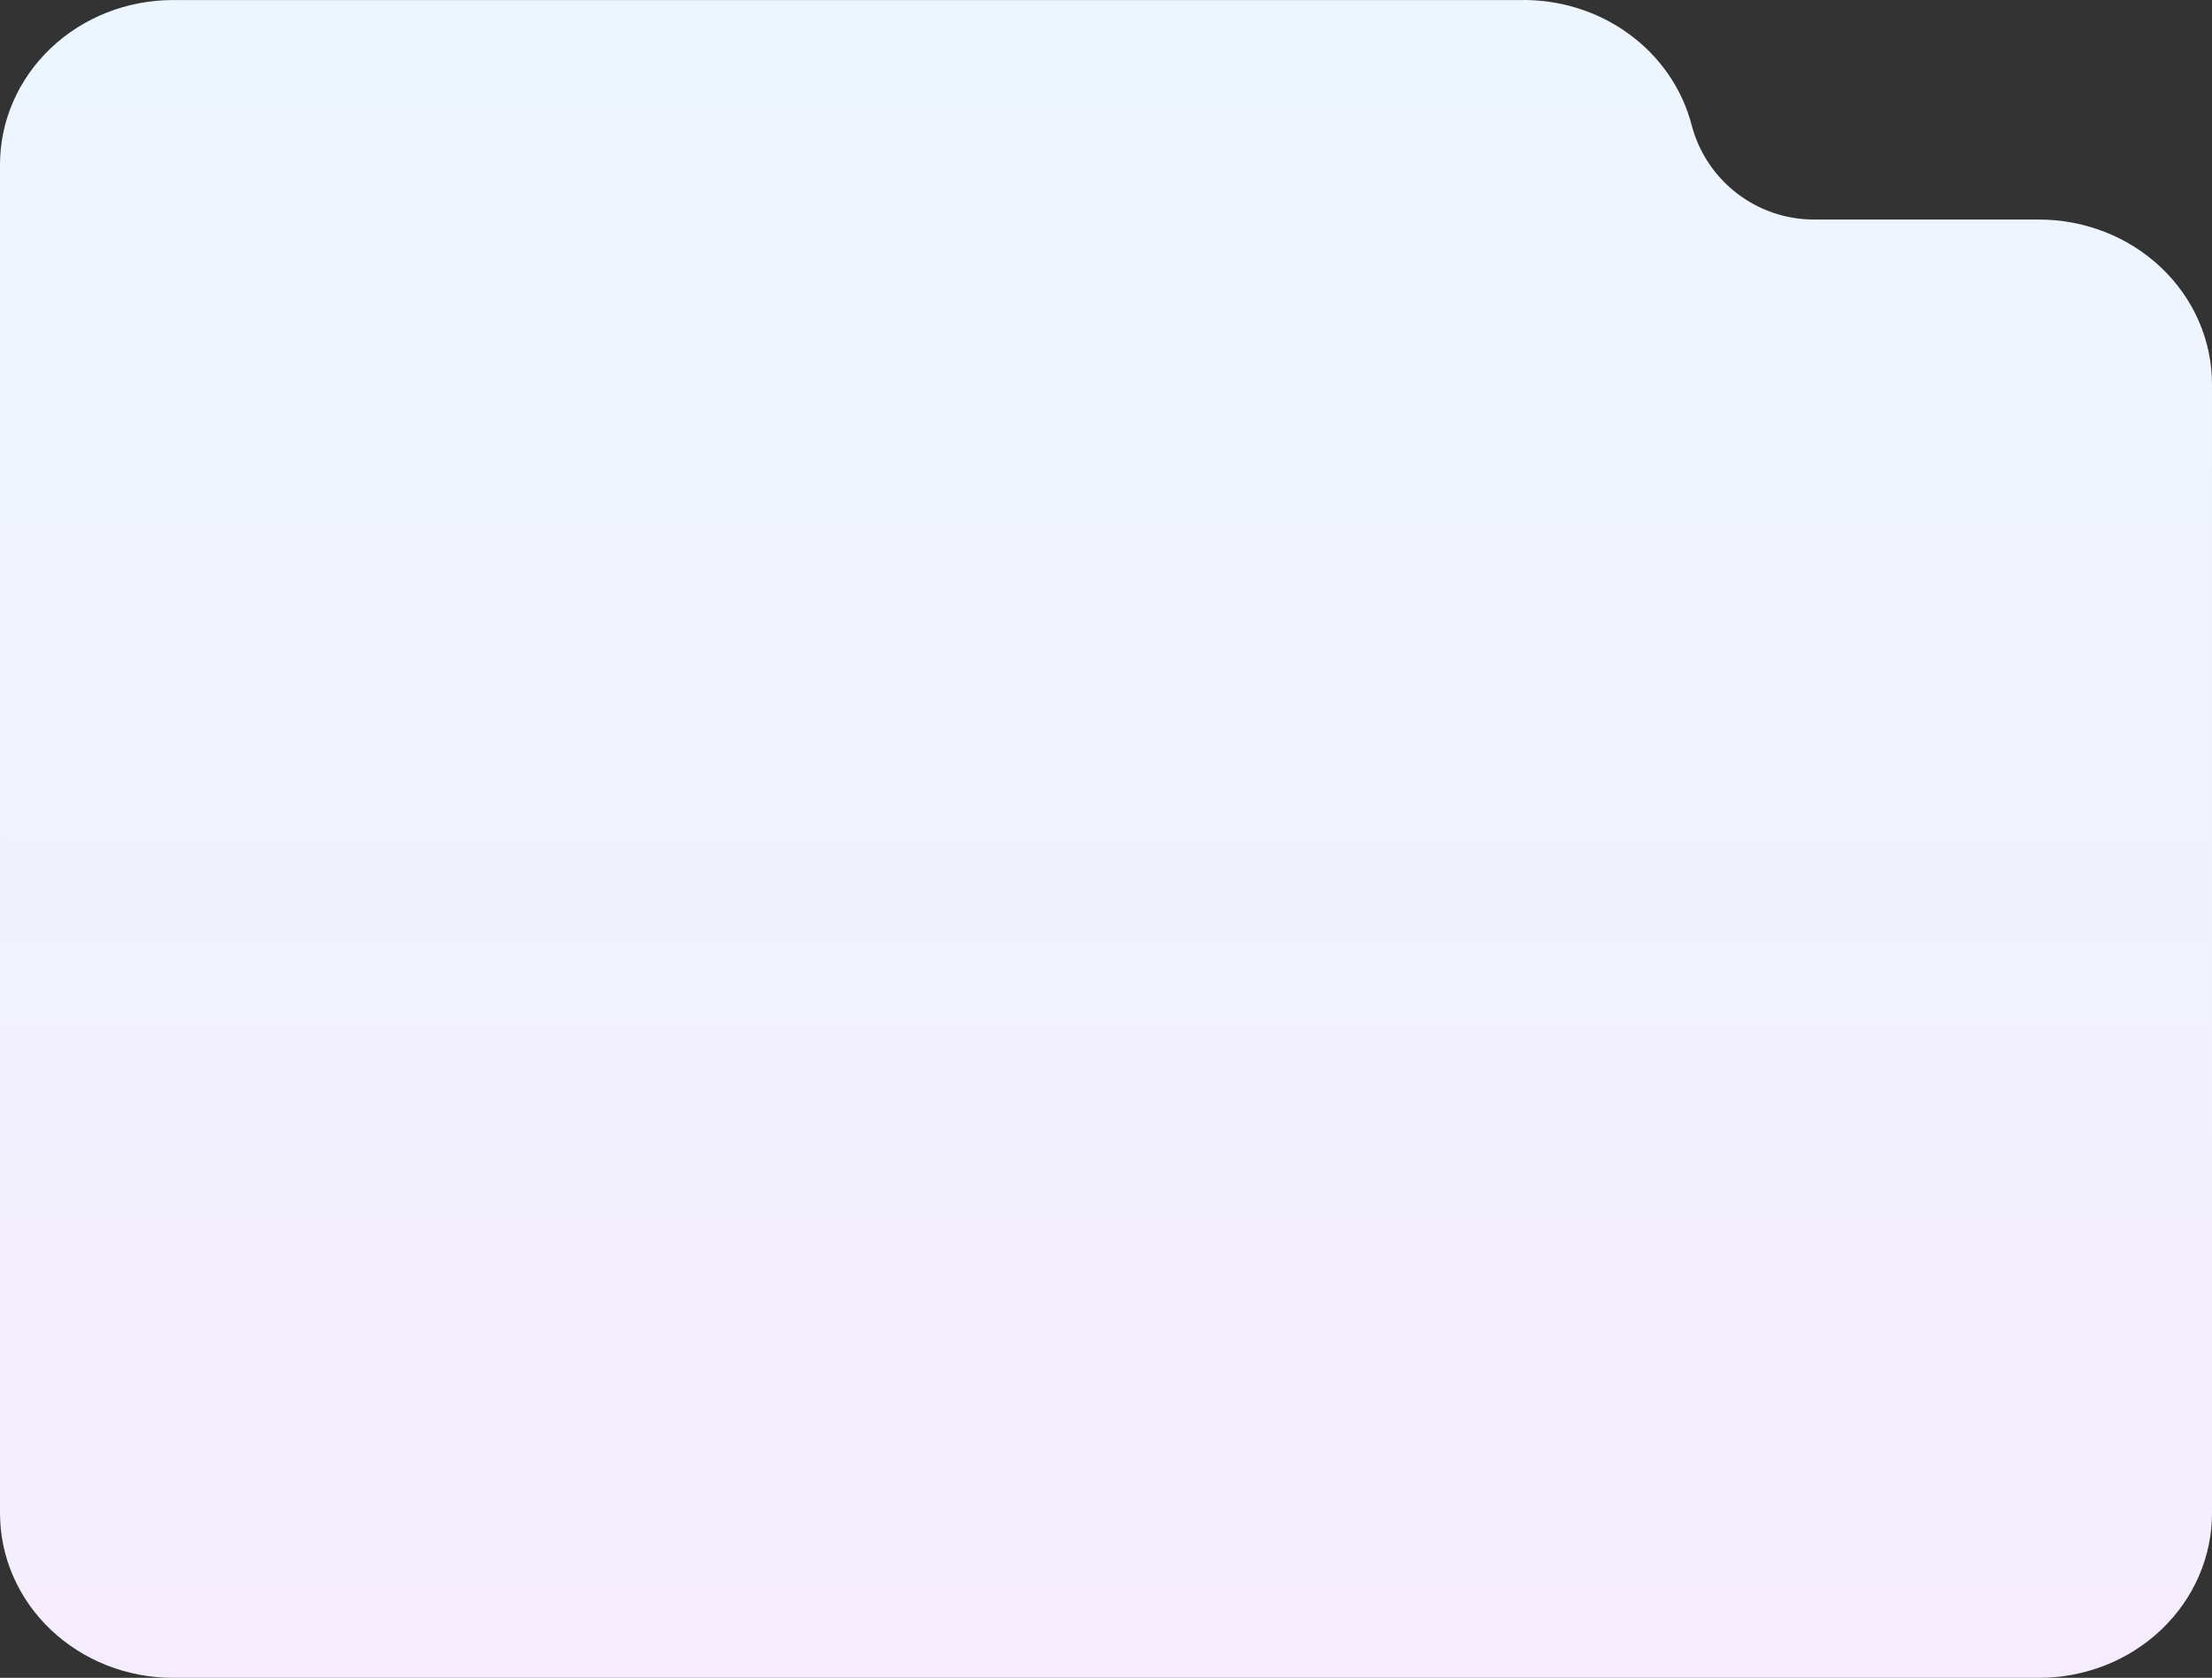 <svg width="240" height="182" viewBox="0 0 240 182" fill="none" xmlns="http://www.w3.org/2000/svg">
<rect x="0" y="0" width="240" height="182" fill="#333333" stroke="none"/>
<path id="Vector" d="M176.716 3.668C173.321 1.2 169.142 -0.092 164.87 0.005H18.774C13.795 0.005 9.02 1.886 5.499 5.235C1.978 8.584 0 13.126 0 17.861L0.001 164.144C0.001 166.489 0.486 168.811 1.43 170.977C2.373 173.143 3.756 175.112 5.5 176.77C7.243 178.428 9.313 179.743 11.59 180.641C13.868 181.538 16.309 182 18.775 182H221.226C226.205 182 230.98 180.119 234.501 176.77C238.022 173.421 240 168.879 240 164.144L239.999 41.67C239.999 39.325 239.514 37.003 238.57 34.836C237.627 32.67 236.244 30.702 234.5 29.044C232.757 27.385 230.687 26.07 228.41 25.173C226.132 24.275 223.691 23.814 221.225 23.814H196.82C190.583 23.814 185.13 19.608 183.544 13.576C182.52 9.63 180.111 6.135 176.716 3.668Z" fill="url(#paint0_linear_73_553)"/>
<defs>
<linearGradient id="paint0_linear_73_553" x1="120" y1="0" x2="120" y2="182" gradientUnits="userSpaceOnUse">
<stop stop-color="#EDF6FE"/>
<stop offset="1" stop-color="#F5EDFE"/>
</linearGradient>
</defs>
</svg>
